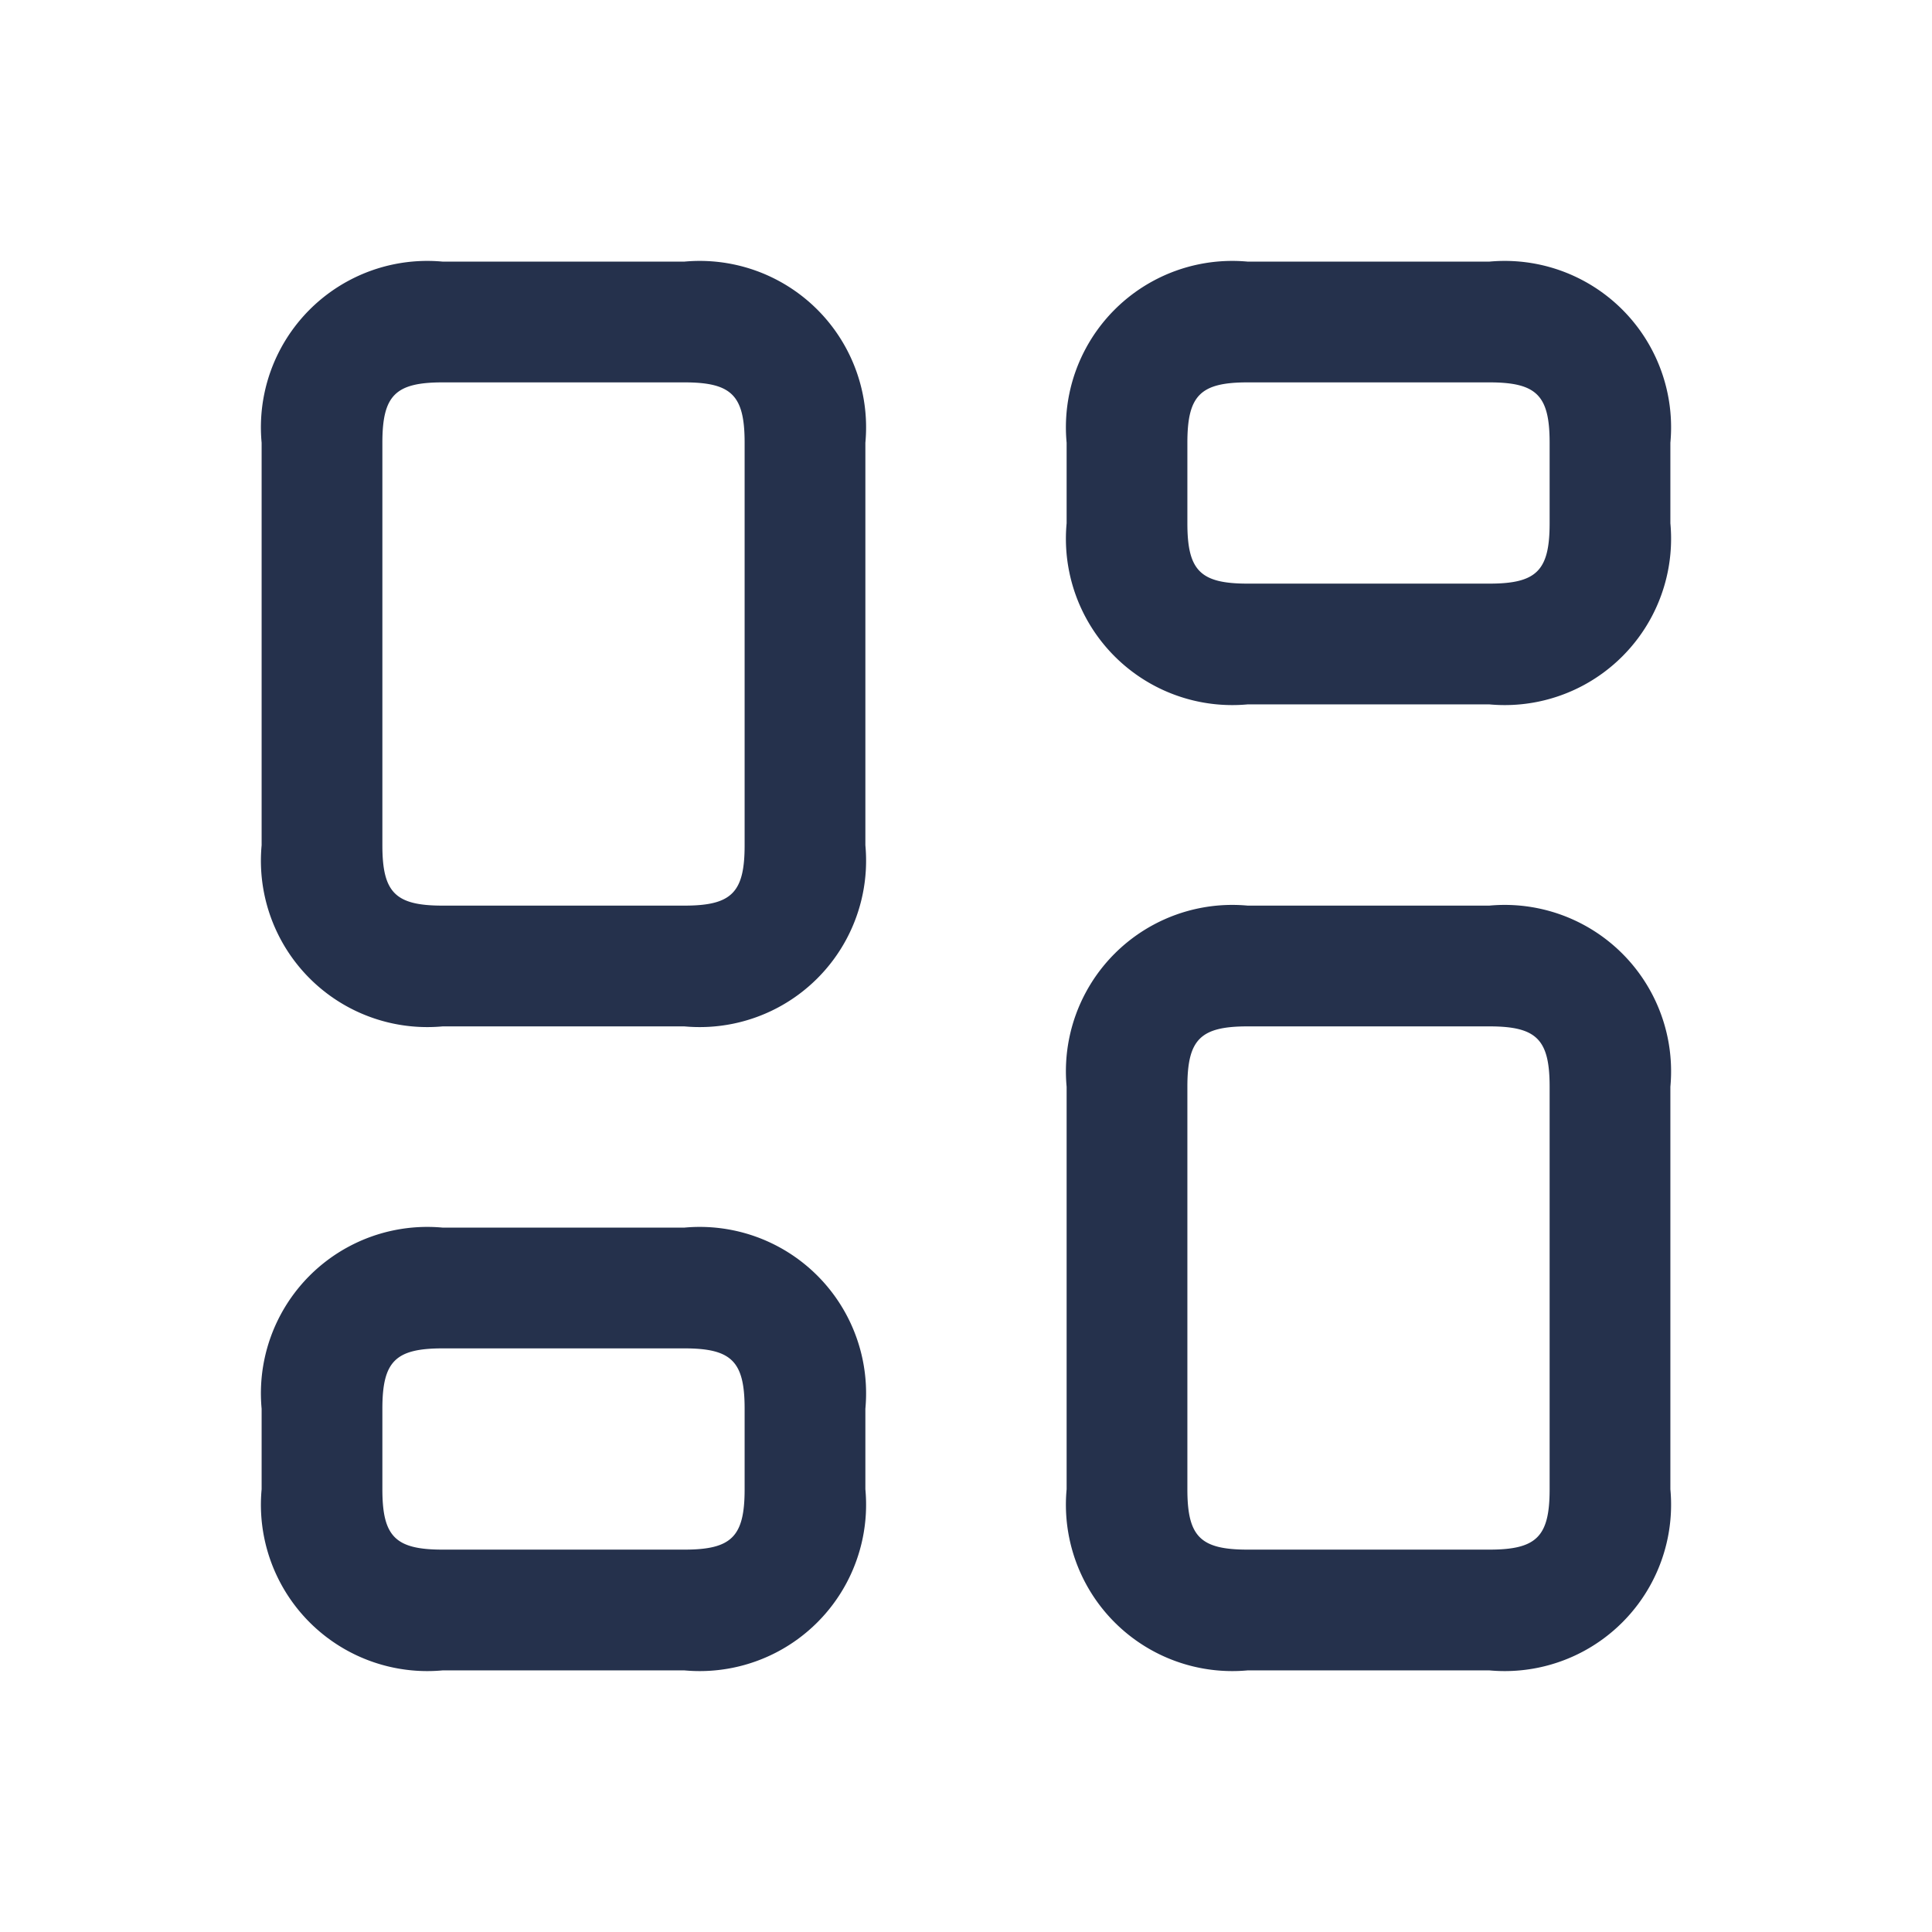 <svg id="Layer" xmlns="http://www.w3.org/2000/svg" viewBox="0 0 24 24"><defs><style>.cls-1{fill:#25314c;}</style></defs><path id="grid-web-7" class="cls-1" d="M8.5,12.75h-3A2.067,2.067,0,0,1,3.25,10.5v-5A2.067,2.067,0,0,1,5.5,3.25h3A2.067,2.067,0,0,1,10.75,5.5v5A2.067,2.067,0,0,1,8.5,12.75Zm-3-8c-.589,0-.75.161-.75.75v5c0,.589.161.75.75.75h3c.589,0,.75-.161.75-.75v-5c0-.589-.161-.75-.75-.75Zm3,16h-3A2.067,2.067,0,0,1,3.25,18.5v-1A2.067,2.067,0,0,1,5.5,15.25h3a2.067,2.067,0,0,1,2.25,2.25v1A2.067,2.067,0,0,1,8.5,20.75Zm-3-4c-.589,0-.75.161-.75.75v1c0,.589.161.75.75.75h3c.589,0,.75-.161.75-.75v-1c0-.589-.161-.75-.75-.75Zm13,4h-3a2.067,2.067,0,0,1-2.25-2.25v-5a2.067,2.067,0,0,1,2.25-2.25h3a2.067,2.067,0,0,1,2.25,2.25v5A2.067,2.067,0,0,1,18.5,20.75Zm-3-8c-.589,0-.75.161-.75.75v5c0,.589.161.75.75.75h3c.589,0,.75-.161.75-.75v-5c0-.589-.161-.75-.75-.75Zm3-4h-3A2.067,2.067,0,0,1,13.25,6.5v-1A2.067,2.067,0,0,1,15.5,3.25h3A2.067,2.067,0,0,1,20.75,5.5v1A2.067,2.067,0,0,1,18.5,8.75Zm-3-4c-.589,0-.75.161-.75.75v1c0,.589.161.75.75.75h3c.589,0,.75-.161.75-.75v-1c0-.589-.161-.75-.75-.75Z"/></svg>